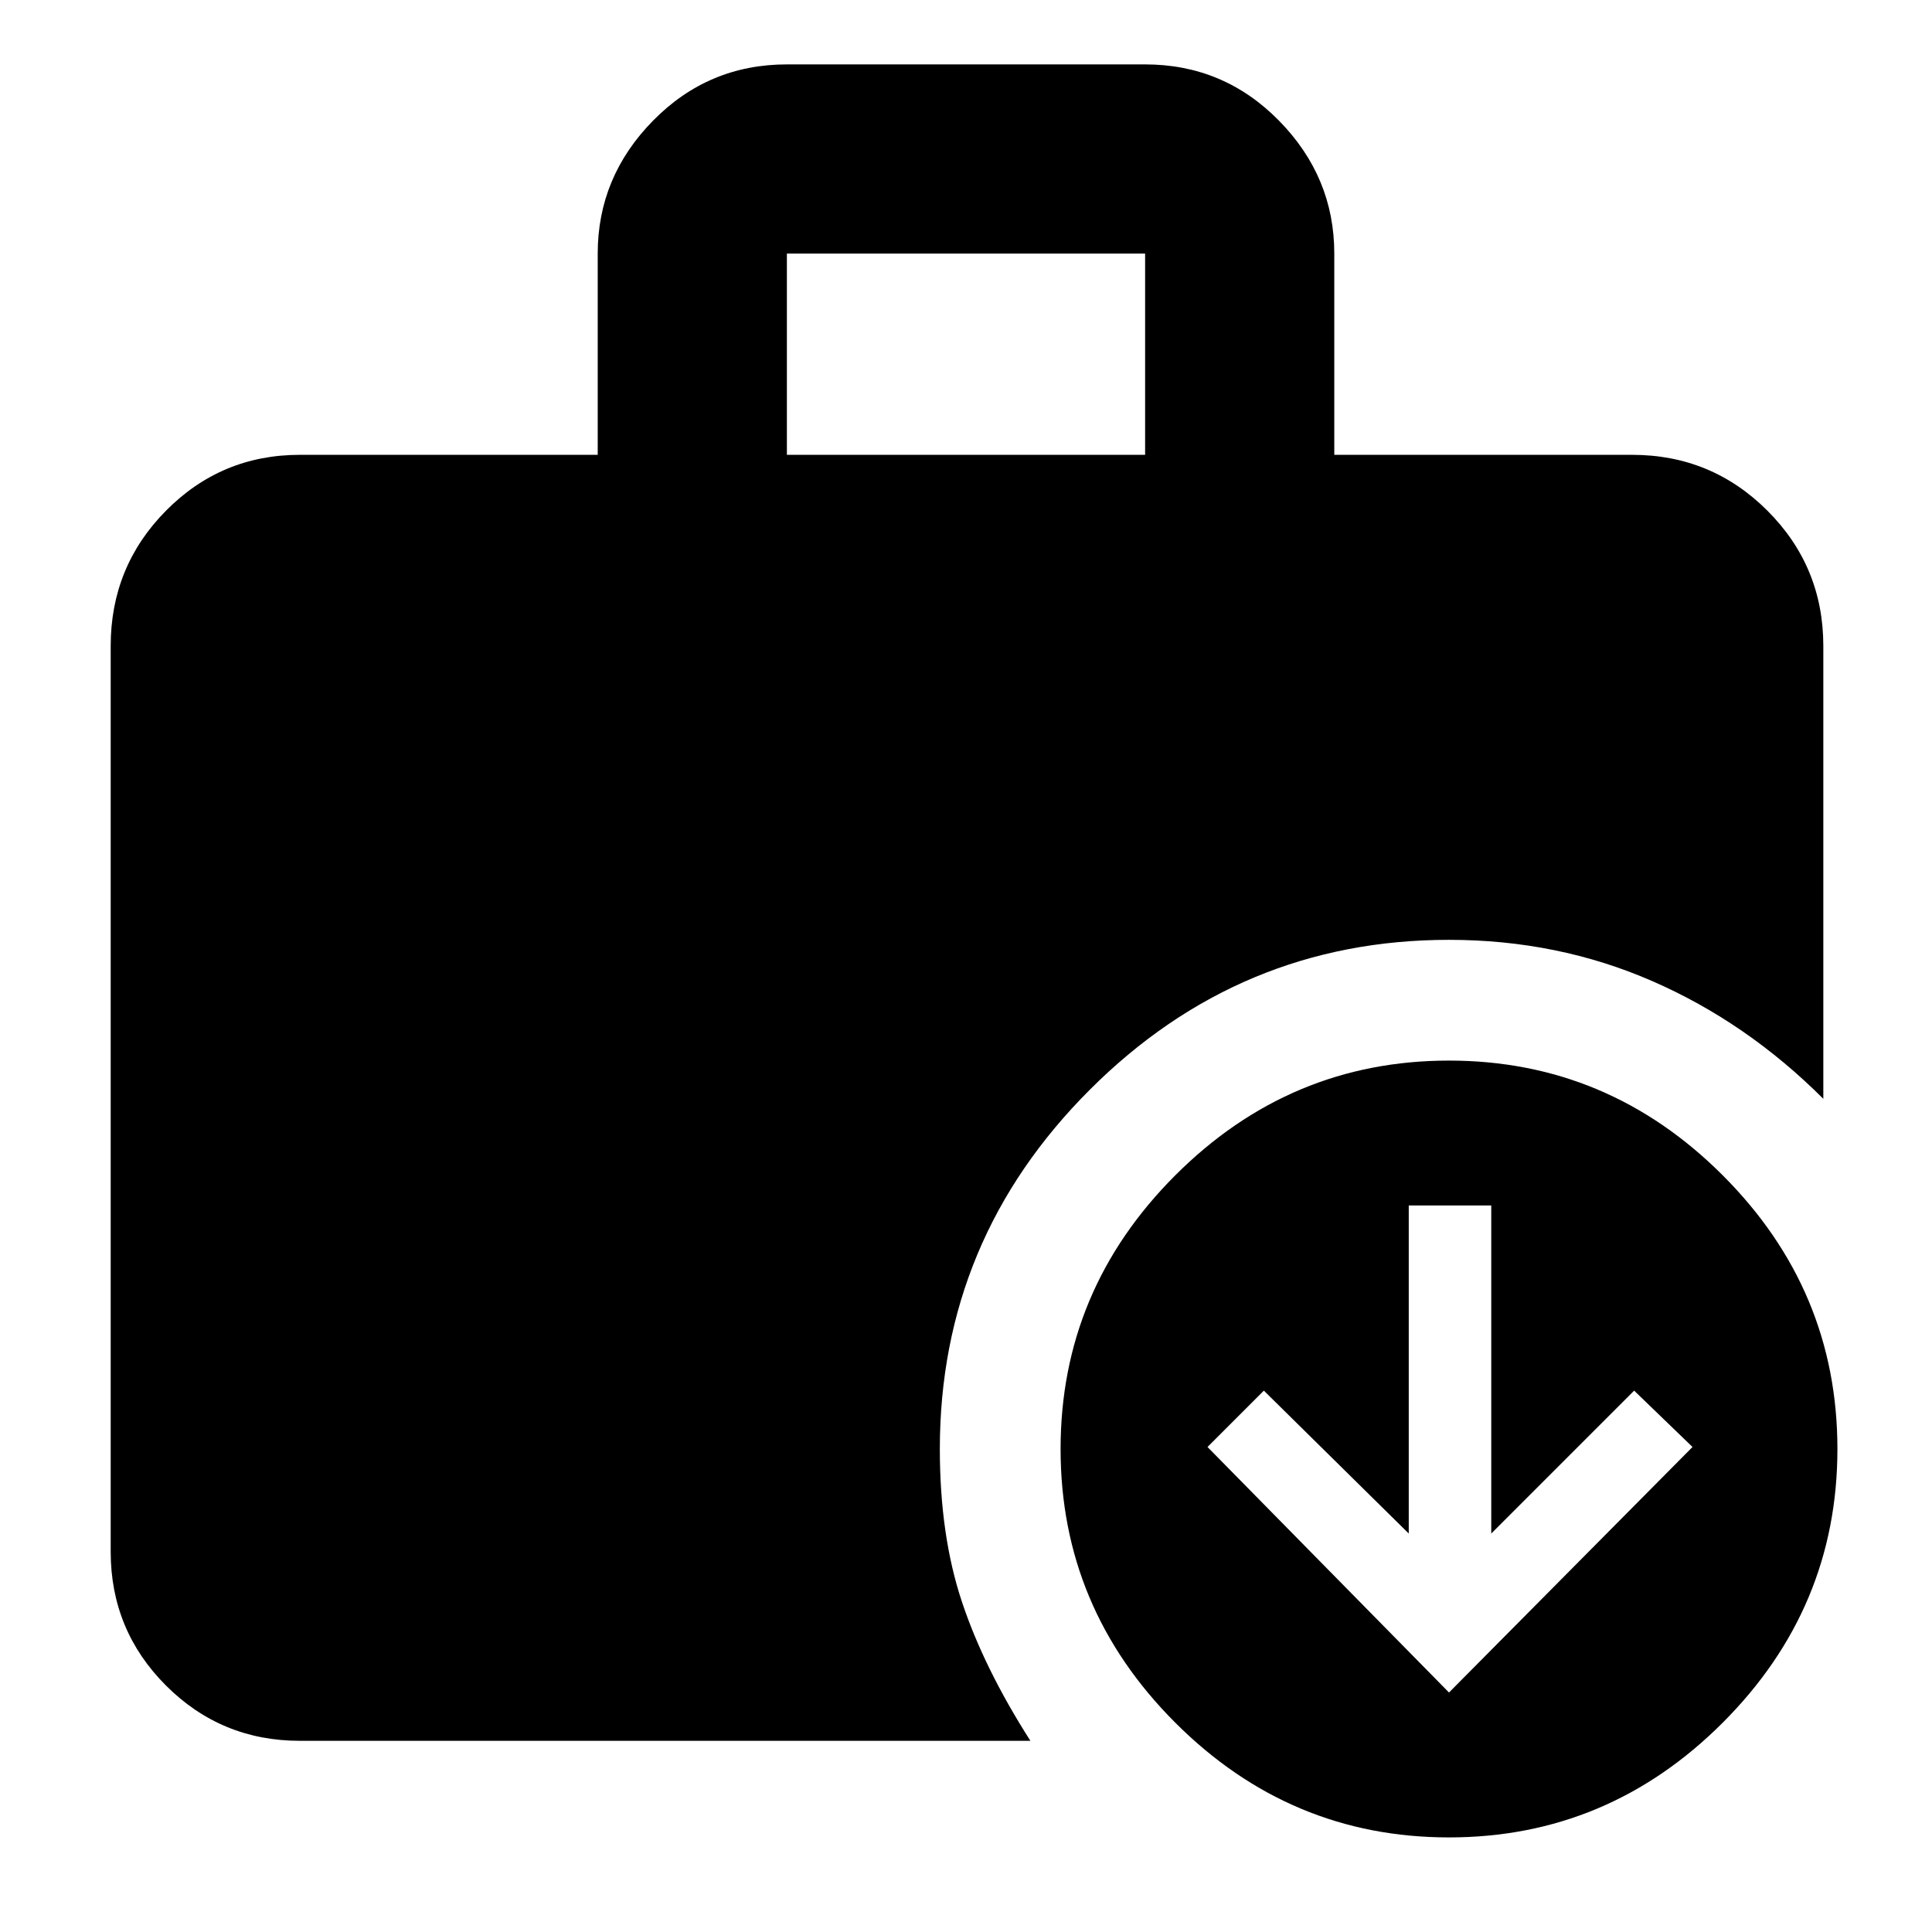 <svg xmlns="http://www.w3.org/2000/svg" height="48" viewBox="0 -960 960 960" width="48"><path d="m720-119 121-122-29-28-71 71v-163h-41v163l-72-71-28 28 120 122ZM391-734h178v-100H391v100ZM720-47q-79 0-136-57t-57-136q0-79 57-136t136-57q79 0 136 57t57 136q0 79-57 136T720-47ZM149-95q-39.05 0-66.53-27.47Q55-149.95 55-189v-450q0-39.46 27.47-67.23Q109.95-734 149-734h148v-100q0-38.05 27.48-66.03Q351.95-928 391-928h178q39.05 0 66.53 27.97Q663-872.05 663-834v100h148q39.46 0 67.23 27.77Q906-678.46 906-639v225q-38-38-85-58.5T720-493q-104 0-178.5 74.5T467-240q0 43 11 76t34 69H149Z"/></svg>